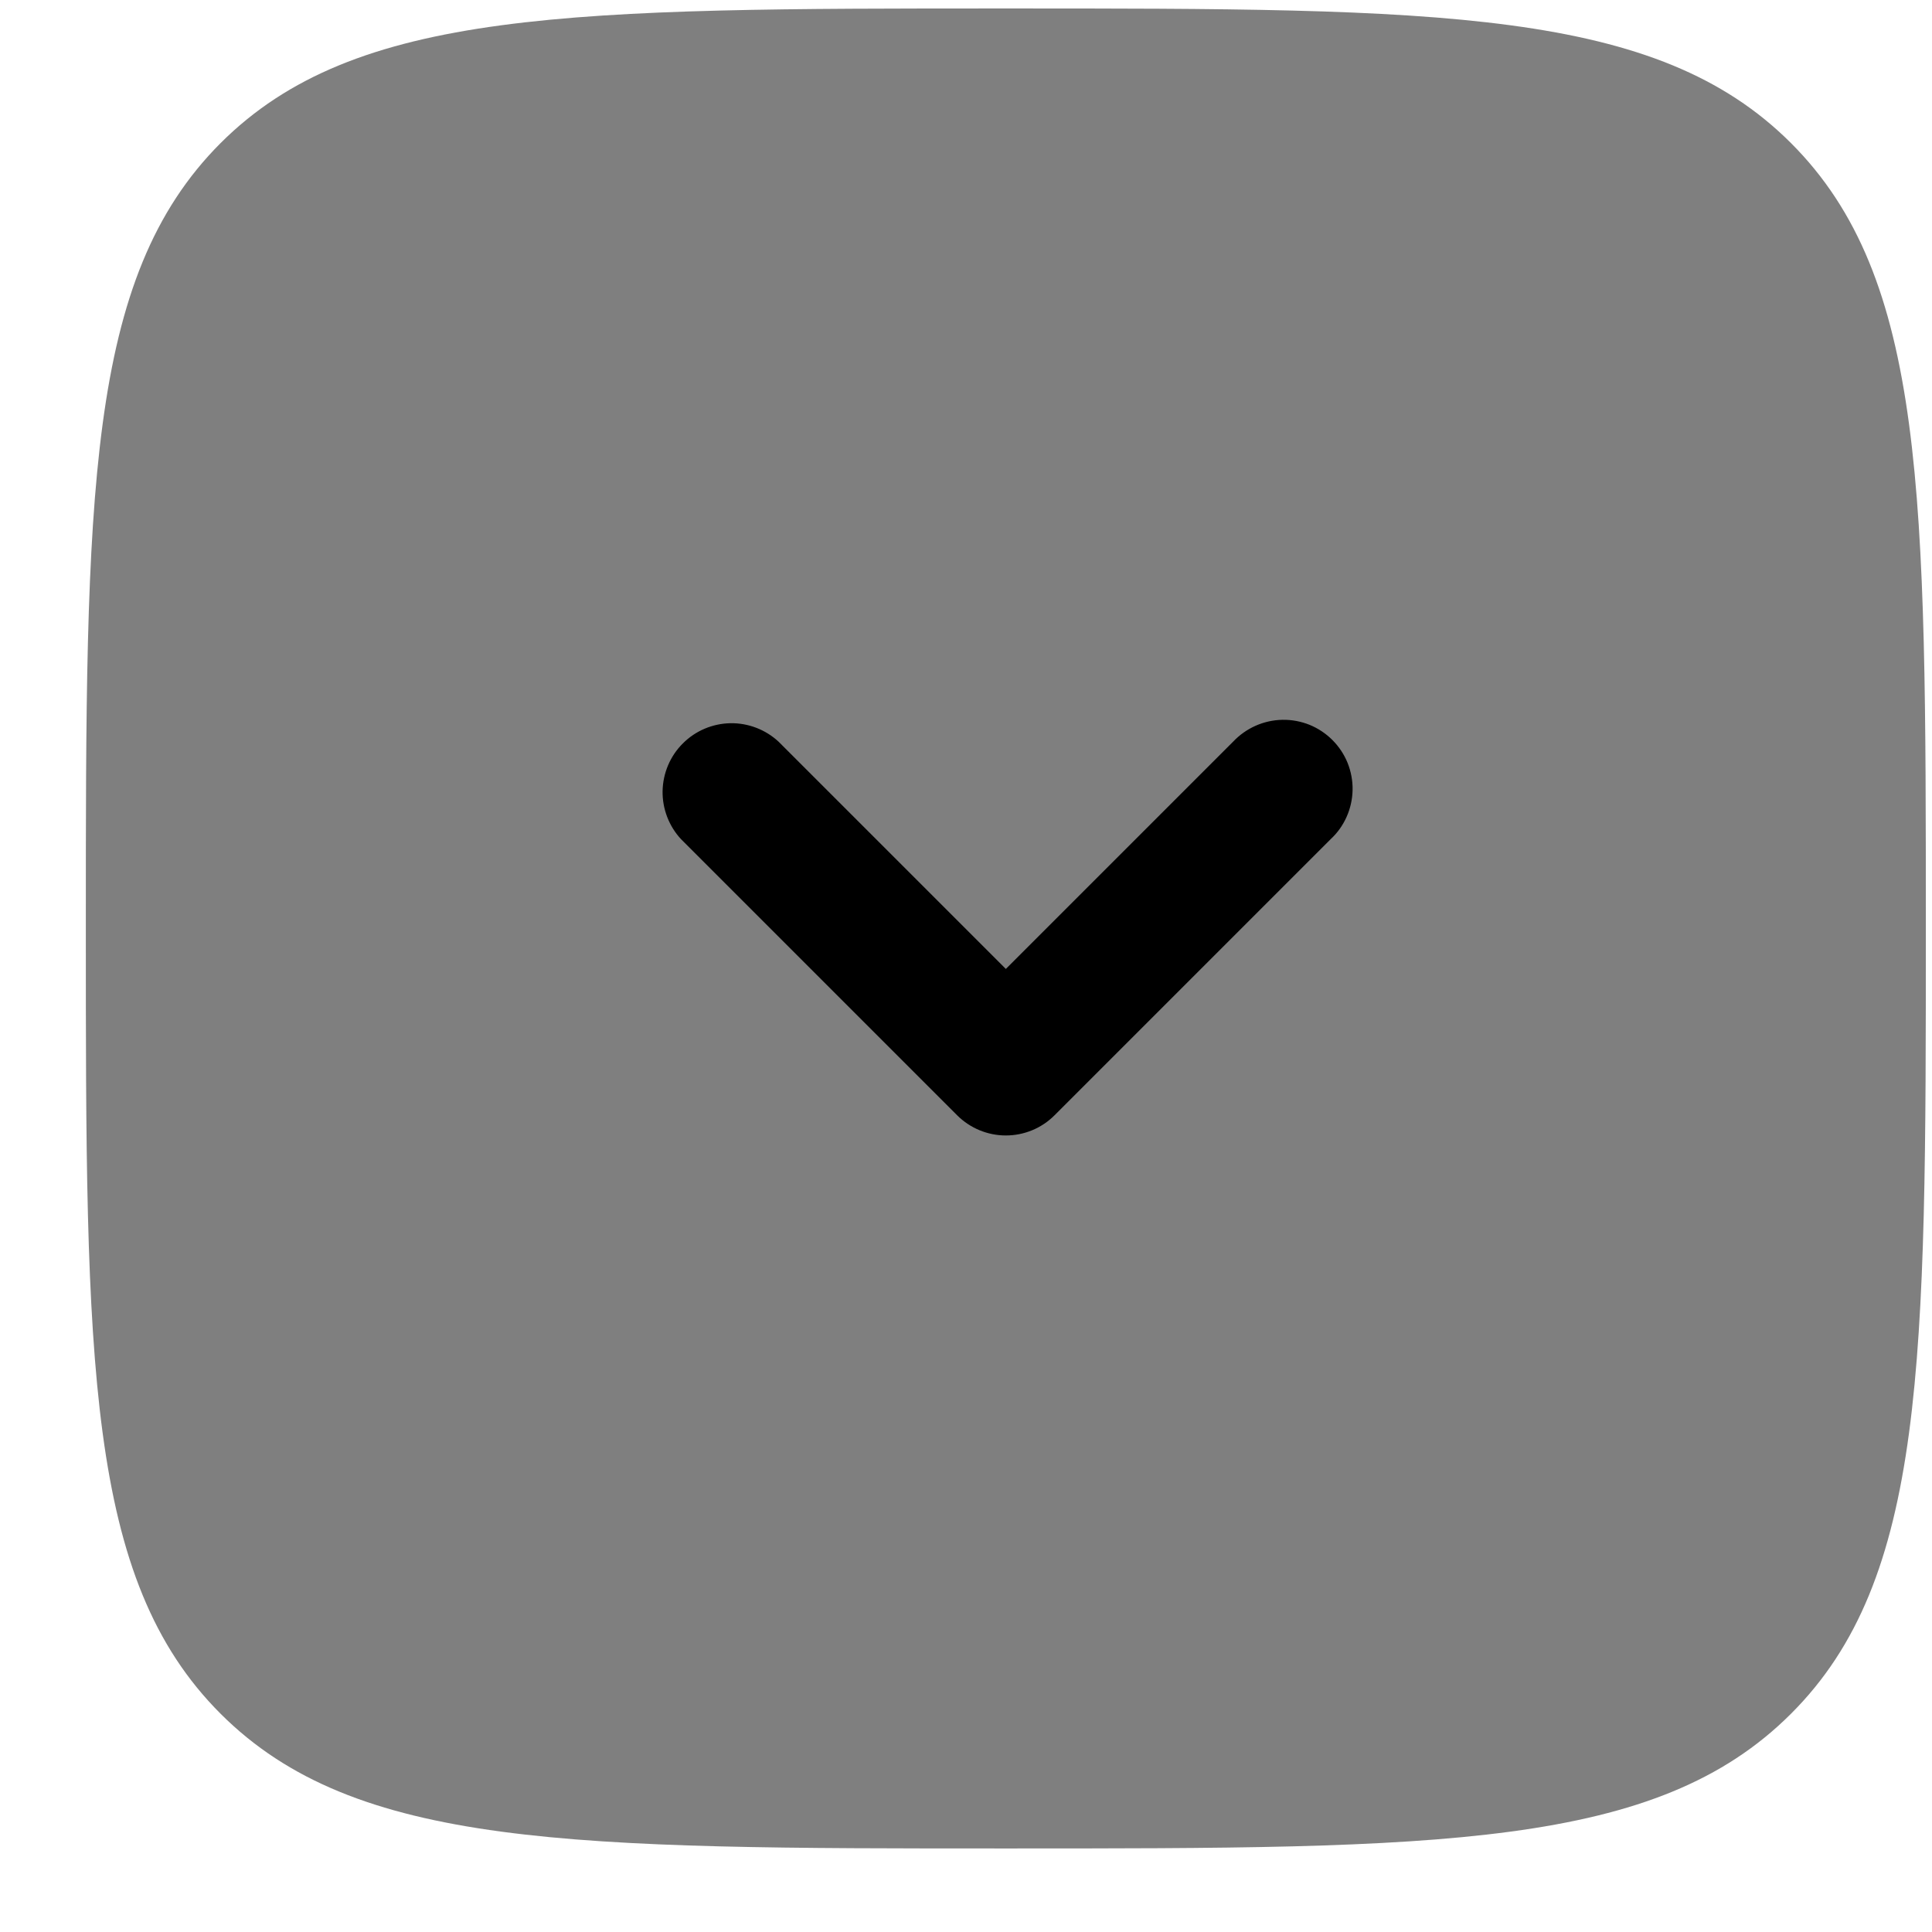 <svg width="21" height="21" viewBox="0 0 21 21" xmlns="http://www.w3.org/2000/svg">
<path opacity="0.5" d="M2.397 18.627C3.863 20.092 6.219 20.092 10.933 20.092C15.647 20.092 18.004 20.092 19.468 18.627C20.933 17.164 20.933 14.806 20.933 10.092C20.933 5.378 20.933 3.021 19.468 1.556C18.005 0.092 15.647 0.092 10.933 0.092C6.219 0.092 3.862 0.092 2.397 1.556C0.933 3.022 0.933 5.378 0.933 10.092C0.933 14.806 0.933 17.163 2.397 18.627Z"/>
<path d="M8.463 8.062C8.321 7.93 8.133 7.858 7.939 7.861C7.745 7.865 7.559 7.943 7.422 8.081C7.284 8.218 7.206 8.404 7.202 8.598C7.199 8.792 7.271 8.98 7.403 9.122L10.403 12.122C10.544 12.263 10.735 12.342 10.933 12.342C11.132 12.342 11.323 12.263 11.463 12.122L14.463 9.122C14.537 9.054 14.596 8.971 14.637 8.879C14.678 8.787 14.7 8.688 14.702 8.587C14.704 8.486 14.685 8.386 14.648 8.293C14.61 8.199 14.554 8.115 14.482 8.043C14.411 7.972 14.326 7.916 14.233 7.878C14.14 7.841 14.04 7.822 13.939 7.824C13.838 7.826 13.739 7.848 13.647 7.889C13.555 7.93 13.472 7.989 13.403 8.062L10.933 10.532L8.463 8.062Z"/>
</svg>
